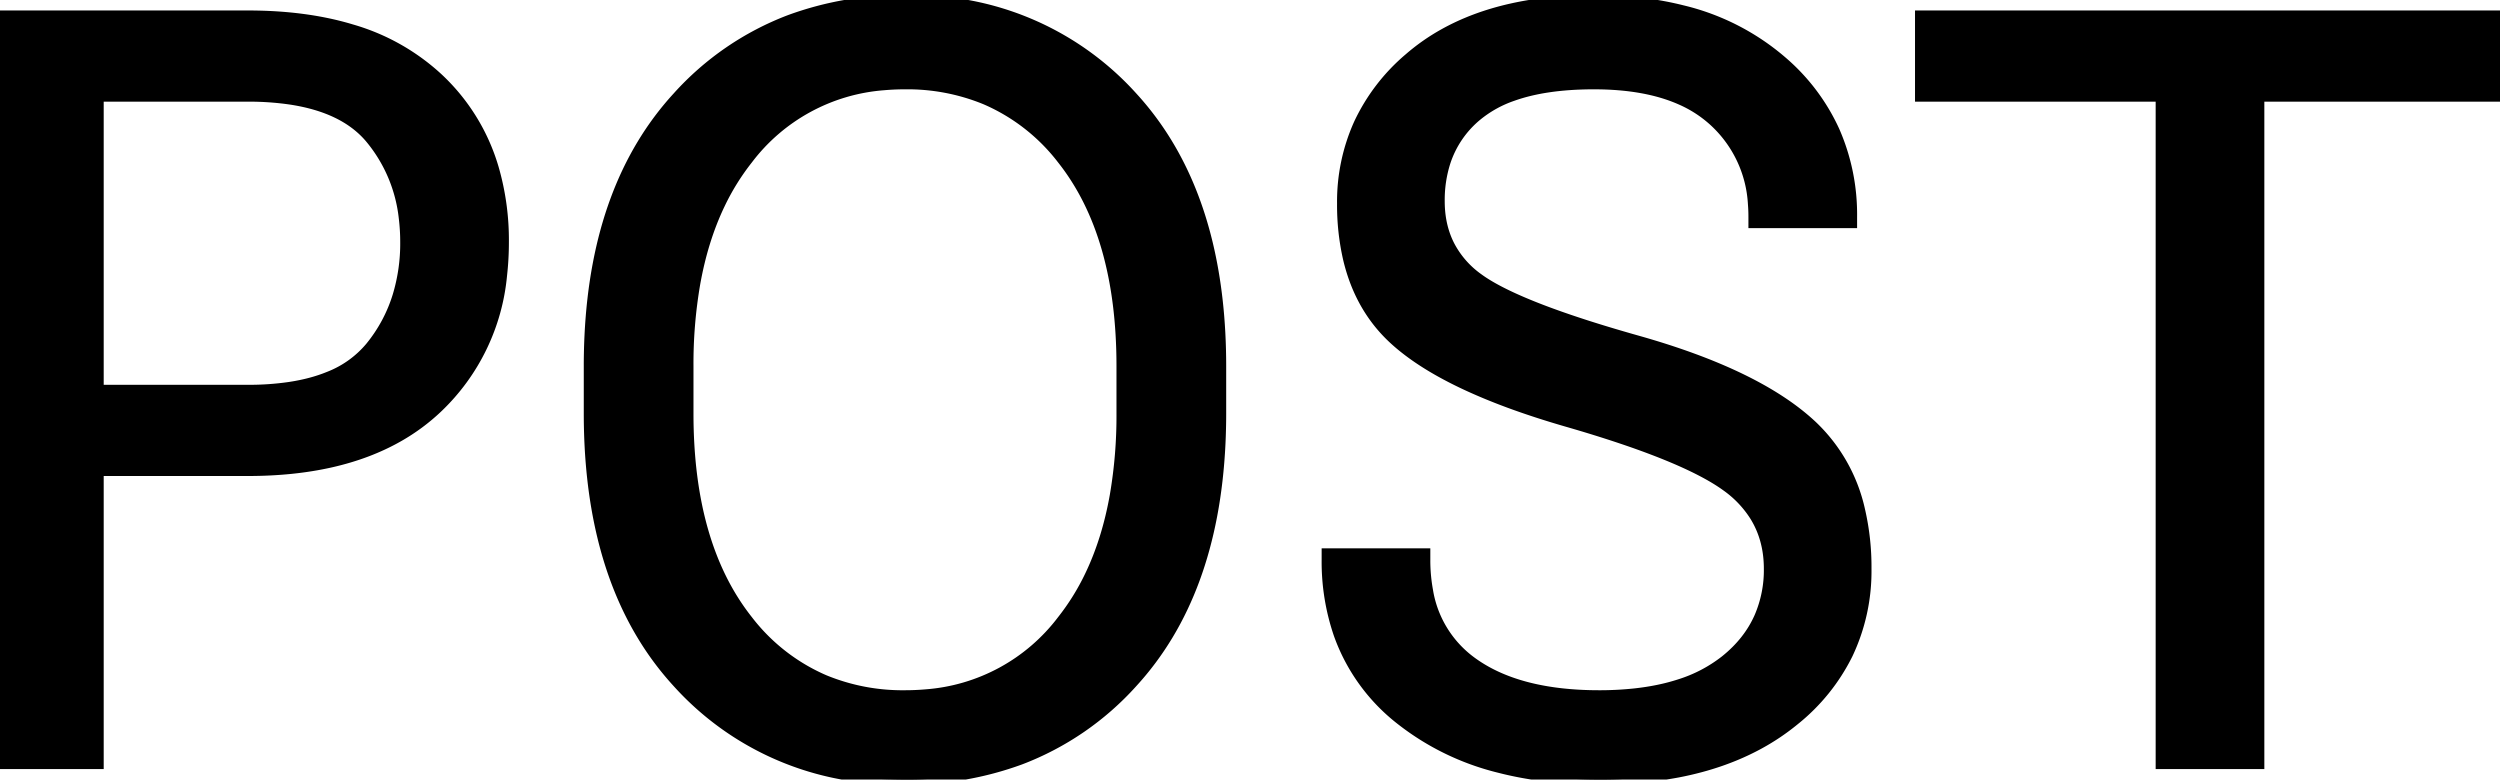 <svg width="237.402" height="74.027" viewBox="0 0 237.402 74.027" xmlns="http://www.w3.org/2000/svg"><g id="svgGroup" stroke-linecap="round" fill-rule="evenodd" font-size="9pt" stroke="#000" stroke-width="0.25mm" fill="#000" style="stroke:#000;stroke-width:0.25mm;fill:#000"><path d="M 125.977 52.541 L 125.977 53.127 A 21.196 21.196 0 0 0 127.123 60.251 A 17.928 17.928 0 0 0 133.057 68.41 A 24.694 24.694 0 0 0 142.338 72.912 Q 146.637 74.025 151.855 74.025 A 39.644 39.644 0 0 0 159.335 73.362 Q 163.659 72.531 167.077 70.658 A 21.543 21.543 0 0 0 170.41 68.41 A 18.658 18.658 0 0 0 175.483 62.114 A 18.377 18.377 0 0 0 177.246 54.006 A 23.922 23.922 0 0 0 176.635 48.431 A 15.741 15.741 0 0 0 172.07 40.383 Q 166.895 35.549 155.469 32.326 Q 144.677 29.282 140.811 26.718 A 11.172 11.172 0 0 1 140.381 26.418 A 8.844 8.844 0 0 1 137.663 23.301 Q 136.793 21.594 136.725 19.459 A 11.464 11.464 0 0 1 136.719 19.094 A 11.856 11.856 0 0 1 137.261 15.42 A 9.502 9.502 0 0 1 140.283 10.988 A 10.934 10.934 0 0 1 143.671 9.116 Q 146.688 8.044 151.082 8.011 A 37.405 37.405 0 0 1 151.367 8.01 Q 156.273 8.01 159.599 9.485 A 11.46 11.46 0 0 1 162.695 11.477 A 11.477 11.477 0 0 1 166.455 19.352 A 15.801 15.801 0 0 1 166.504 20.607 L 166.504 21.193 L 175.879 21.193 L 175.879 20.607 A 19.783 19.783 0 0 0 174.225 12.431 A 19.183 19.183 0 0 0 169.238 5.813 A 22.545 22.545 0 0 0 159.734 0.961 Q 156.405 0.122 152.496 0.017 A 42.087 42.087 0 0 0 151.367 0.002 Q 142.817 0.002 137.097 3.2 A 19.623 19.623 0 0 0 133.789 5.52 A 18.402 18.402 0 0 0 129.028 11.733 A 18 18 0 0 0 127.441 19.338 A 22.816 22.816 0 0 0 128 24.543 Q 128.911 28.432 131.307 31.158 A 14.165 14.165 0 0 0 132.275 32.155 Q 137.109 36.672 148.73 40.041 Q 159.912 43.264 163.94 46.193 A 10.06 10.06 0 0 1 166.622 49.013 Q 167.916 51.098 167.967 53.786 A 11.679 11.679 0 0 1 167.969 54.006 A 11.237 11.237 0 0 1 167.057 58.591 Q 166.023 60.933 163.818 62.697 A 13.563 13.563 0 0 1 159.486 64.967 Q 157.565 65.591 155.235 65.844 A 31.292 31.292 0 0 1 151.855 66.018 Q 144.043 66.018 139.697 62.795 A 10.419 10.419 0 0 1 135.606 56.06 A 16.053 16.053 0 0 1 135.352 53.127 L 135.352 52.541 L 125.977 52.541 Z M 182.324 1.467 L 182.324 9.182 L 205.176 9.182 L 205.176 72.561 L 214.551 72.561 L 214.551 9.182 L 237.402 9.182 L 237.402 1.467 L 182.324 1.467 Z M 0 1.467 L 0 72.561 L 9.375 72.561 L 9.375 44.729 L 23.535 44.729 Q 32.169 44.729 37.861 41.481 A 19.029 19.029 0 0 0 41.553 38.747 A 19.939 19.939 0 0 0 47.682 26.102 A 27.623 27.623 0 0 0 47.852 23 A 24.534 24.534 0 0 0 46.89 15.963 A 19.027 19.027 0 0 0 41.553 7.351 A 20.426 20.426 0 0 0 33.402 2.781 Q 29.074 1.467 23.535 1.467 L 0 1.467 Z M 55.908 34.768 L 55.908 39.26 Q 55.908 52.006 60.992 60.39 A 28.192 28.192 0 0 0 64.331 64.846 A 27.768 27.768 0 0 0 84.611 74.002 A 36.855 36.855 0 0 0 85.937 74.025 A 30.848 30.848 0 0 0 96.908 72.141 A 27.476 27.476 0 0 0 107.544 64.846 Q 115.212 56.489 115.899 42.144 A 60.254 60.254 0 0 0 115.967 39.26 L 115.967 34.768 Q 115.967 22.021 110.883 13.637 A 28.192 28.192 0 0 0 107.544 9.182 A 27.768 27.768 0 0 0 87.264 0.026 A 36.855 36.855 0 0 0 85.938 0.002 A 30.848 30.848 0 0 0 74.967 1.887 A 27.476 27.476 0 0 0 64.331 9.182 Q 56.663 17.538 55.976 31.884 A 60.254 60.254 0 0 0 55.908 34.768 Z M 65.381 39.26 L 65.381 34.768 A 44.732 44.732 0 0 1 66.017 26.975 Q 66.764 22.758 68.388 19.376 A 22.488 22.488 0 0 1 71.021 15.139 A 17.876 17.876 0 0 1 83.952 8.095 A 22.697 22.697 0 0 1 85.938 8.01 A 19.469 19.469 0 0 1 93.568 9.461 A 18.307 18.307 0 0 1 100.854 15.139 Q 106.494 22.268 106.494 34.768 L 106.494 39.26 A 44.732 44.732 0 0 1 105.858 47.052 Q 105.111 51.269 103.487 54.651 A 22.488 22.488 0 0 1 100.854 58.889 A 17.876 17.876 0 0 1 87.923 65.932 A 22.697 22.697 0 0 1 85.937 66.018 A 19.469 19.469 0 0 1 78.307 64.566 A 18.307 18.307 0 0 1 71.021 58.889 Q 65.381 51.76 65.381 39.26 Z M 23.535 37.014 L 9.375 37.014 L 9.375 9.182 L 23.535 9.182 A 27.18 27.18 0 0 1 27.594 9.462 Q 32.718 10.239 35.156 13.161 A 14.201 14.201 0 0 1 38.34 20.697 A 18.837 18.837 0 0 1 38.477 23 A 17.16 17.16 0 0 1 37.747 28.102 A 14.279 14.279 0 0 1 35.156 32.937 A 9.69 9.69 0 0 1 31.211 35.759 Q 29.579 36.426 27.515 36.738 A 26.677 26.677 0 0 1 23.535 37.014 Z" vector-effect="non-scaling-stroke"/></g></svg>